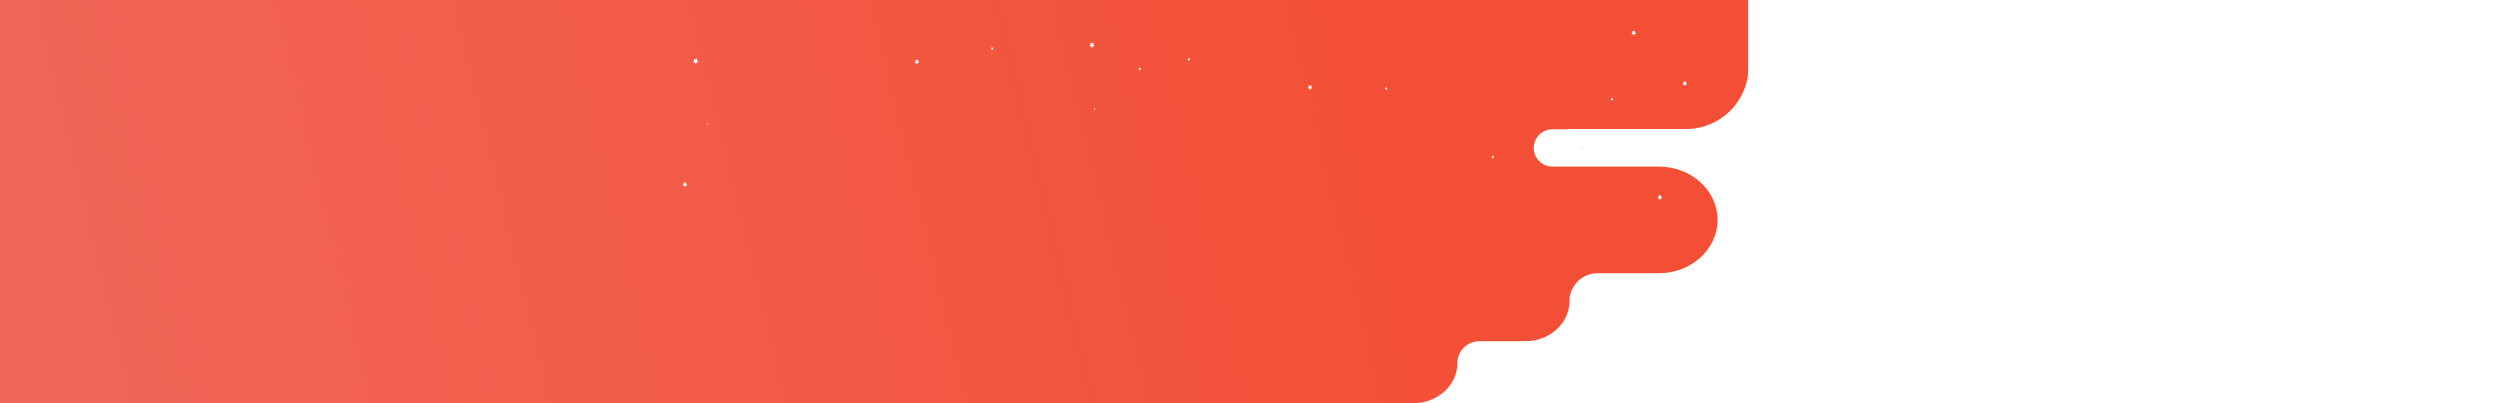 <svg width="4012" height="647" viewBox="0 0 4012 647" fill="none" xmlns="http://www.w3.org/2000/svg">
<rect width="4012" height="647" fill="white"/>
<mask id="mask0_2858_2" style="mask-type:alpha" maskUnits="userSpaceOnUse" x="0" y="0" width="2806" height="647">
<rect width="2806" height="647" fill="#D9D9D9"/>
</mask>
<g mask="url(#mask0_2858_2)">
<mask id="mask1_2858_2" style="mask-type:alpha" maskUnits="userSpaceOnUse" x="999" y="440" width="193" height="68">
<rect x="999.371" y="440.146" width="192.199" height="67.707" fill="#D9D9D9"/>
</mask>
<g mask="url(#mask1_2858_2)">
<path fill-rule="evenodd" clip-rule="evenodd" d="M1034.24 512.381C1026.03 516.282 1016.26 518.543 1005.78 518.543C994.919 518.543 984.823 516.113 976.426 511.947C969.869 516.062 961.388 518.544 952.125 518.544C945.431 518.544 939.144 517.247 933.697 514.975C929.397 517.223 924.152 518.543 918.491 518.543C911.671 518.543 905.455 516.627 900.768 513.482C897.391 516.569 892.234 518.542 886.456 518.542C876.284 518.542 868.037 512.427 868.037 504.882C868.037 497.338 876.284 491.222 886.456 491.222C888.998 491.222 891.42 491.604 893.623 492.295C897.208 484.921 906.586 479.6 917.684 479.353C923.526 469.554 936.749 462.716 952.125 462.716C954.024 462.716 955.89 462.82 957.713 463.021C966.061 449.522 984.444 440.146 1005.78 440.146C1027.04 440.146 1045.37 449.455 1053.76 462.877C1055.1 462.77 1056.46 462.716 1057.83 462.716C1062.93 462.716 1067.8 463.467 1072.23 464.83C1079.63 459.826 1089.47 456.775 1100.28 456.775C1119.4 456.775 1135.51 466.329 1140.4 479.351C1140.64 479.346 1140.88 479.344 1141.12 479.344C1152.57 479.344 1162.32 484.743 1165.99 492.295C1168.19 491.604 1170.61 491.222 1173.16 491.222C1183.33 491.222 1191.57 497.338 1191.57 504.882C1191.57 512.427 1183.33 518.542 1173.16 518.542C1167.38 518.542 1162.22 516.569 1158.84 513.482C1154.16 516.627 1147.94 518.543 1141.12 518.543C1134.25 518.543 1127.98 516.596 1123.28 513.405C1116.69 516.651 1108.78 518.542 1100.28 518.542C1092.28 518.542 1084.82 516.872 1078.47 513.976C1072.55 516.864 1065.46 518.544 1057.83 518.544C1048.9 518.544 1040.7 516.236 1034.24 512.381Z" fill="white"/>
</g>
<mask id="mask2_2858_2" style="mask-type:alpha" maskUnits="userSpaceOnUse" x="1261" y="228" width="102" height="22">
<rect width="101.341" height="21.103" transform="matrix(-1 0 0 1 1362.8 228.497)" fill="#D9D9D9"/>
</mask>
<g mask="url(#mask2_2858_2)">
<path fill-rule="evenodd" clip-rule="evenodd" d="M1310.49 251.01C1313.05 252.227 1316.09 252.933 1319.36 252.933C1322.75 252.933 1325.9 252.174 1328.52 250.875C1330.56 252.156 1333.2 252.929 1336.09 252.929C1338.17 252.929 1340.13 252.526 1341.82 251.821C1343.16 252.524 1344.8 252.937 1346.57 252.937C1348.7 252.937 1350.64 252.339 1352.1 251.358C1353.15 252.32 1354.76 252.935 1356.56 252.935C1359.73 252.935 1362.3 251.029 1362.3 248.677C1362.3 246.326 1359.73 244.42 1356.56 244.42C1355.76 244.42 1355.01 244.539 1354.32 244.755C1353.2 242.459 1350.28 240.801 1346.83 240.722C1345.01 237.663 1340.88 235.528 1336.09 235.528C1335.49 235.528 1334.91 235.56 1334.34 235.623C1331.74 231.418 1326.01 228.497 1319.36 228.497C1312.74 228.497 1307.03 231.397 1304.41 235.579C1303.99 235.545 1303.57 235.528 1303.14 235.528C1301.55 235.528 1300.03 235.762 1298.65 236.188C1296.34 234.63 1293.27 233.68 1289.91 233.68C1283.95 233.68 1278.93 236.66 1277.4 240.721C1277.33 240.72 1277.25 240.719 1277.18 240.719C1273.61 240.719 1270.57 242.401 1269.43 244.753C1268.74 244.538 1267.99 244.42 1267.2 244.42C1264.03 244.42 1261.46 246.326 1261.46 248.677C1261.46 251.029 1264.03 252.935 1267.2 252.935C1269 252.935 1270.6 252.321 1271.65 251.361C1273.12 252.34 1275.05 252.937 1277.18 252.937C1279.32 252.937 1281.28 252.329 1282.74 251.332C1284.8 252.343 1287.26 252.932 1289.91 252.932C1292.4 252.932 1294.73 252.411 1296.71 251.508C1298.55 252.406 1300.76 252.929 1303.14 252.929C1305.92 252.929 1308.48 252.21 1310.49 251.01Z" fill="white"/>
</g>
<mask id="mask3_2858_2" style="mask-type:alpha" maskUnits="userSpaceOnUse" x="2428" y="45" width="314" height="66">
<rect x="2428.63" y="45.355" width="313.342" height="65.251" fill="#D9D9D9"/>
</mask>
<g mask="url(#mask3_2858_2)">
<path fill-rule="evenodd" clip-rule="evenodd" d="M2590.36 114.966C2582.44 118.728 2573.02 120.909 2562.92 120.909C2552.45 120.909 2542.72 118.566 2534.62 114.549C2528.31 118.513 2520.13 120.903 2511.21 120.903C2504.76 120.903 2498.71 119.656 2493.46 117.469C2489.32 119.639 2484.26 120.914 2478.79 120.914C2472.22 120.914 2466.23 119.069 2461.72 116.038C2458.46 119.012 2453.49 120.913 2447.93 120.913C2438.12 120.913 2430.18 115.019 2430.18 107.748C2430.18 100.478 2438.12 94.584 2447.93 94.584C2450.38 94.584 2452.71 94.951 2454.83 95.616C2458.28 88.513 2467.32 83.386 2478.01 83.146C2483.64 73.696 2496.38 67.1 2511.21 67.1C2513.04 67.1 2514.84 67.201 2516.6 67.395C2524.65 54.389 2542.36 45.355 2562.92 45.355C2583.41 45.355 2601.07 54.324 2609.15 67.256C2610.45 67.153 2611.76 67.1 2613.09 67.1C2618 67.1 2622.69 67.825 2626.96 69.138C2634.1 64.318 2643.58 61.379 2653.99 61.379C2672.42 61.379 2687.94 70.591 2692.65 83.144C2692.88 83.14 2693.12 83.137 2693.35 83.137C2704.38 83.137 2713.78 88.341 2717.31 95.619C2719.44 94.952 2721.77 94.584 2724.23 94.584C2734.03 94.584 2741.98 100.478 2741.98 107.748C2741.98 115.019 2734.03 120.913 2724.23 120.913C2718.66 120.913 2713.69 119.011 2710.43 116.035C2705.91 119.067 2699.92 120.914 2693.35 120.914C2686.72 120.914 2680.68 119.036 2676.15 115.959C2669.8 119.085 2662.18 120.906 2653.99 120.906C2646.28 120.906 2639.09 119.296 2632.97 116.504C2627.26 119.285 2620.43 120.903 2613.09 120.903C2604.48 120.903 2596.58 118.68 2590.36 114.966Z" fill="white"/>
</g>
<mask id="mask4_2858_2" style="mask-type:alpha" maskUnits="userSpaceOnUse" x="2486" y="317" width="152" height="32">
<rect width="150.264" height="31.291" transform="matrix(-1 0 0 1 2637.13 317.475)" fill="#D9D9D9"/>
</mask>
<g mask="url(#mask4_2858_2)">
<path fill-rule="evenodd" clip-rule="evenodd" d="M2559.58 350.857C2563.38 352.661 2567.89 353.707 2572.74 353.707C2577.76 353.707 2582.42 352.583 2586.31 350.657C2589.34 352.558 2593.25 353.703 2597.53 353.703C2600.63 353.703 2603.53 353.105 2606.05 352.055C2608.04 353.095 2610.46 353.706 2613.08 353.706C2616.23 353.706 2619.1 352.821 2621.27 351.368C2622.83 352.793 2625.21 353.703 2627.88 353.703C2632.58 353.703 2636.39 350.876 2636.39 347.39C2636.39 343.903 2632.58 341.077 2627.88 341.077C2626.7 341.077 2625.59 341.253 2624.57 341.571C2622.91 338.165 2618.58 335.708 2613.45 335.594C2610.75 331.063 2604.64 327.902 2597.53 327.902C2596.66 327.902 2595.79 327.95 2594.95 328.043C2591.09 321.806 2582.6 317.475 2572.74 317.475C2562.91 317.475 2554.44 321.776 2550.57 327.977C2549.95 327.927 2549.32 327.902 2548.68 327.902C2546.32 327.902 2544.07 328.25 2542.02 328.882C2538.6 326.572 2534.05 325.163 2529.06 325.163C2520.23 325.163 2512.78 329.577 2510.52 335.593C2510.41 335.591 2510.3 335.59 2510.19 335.59C2504.9 335.59 2500.39 338.084 2498.7 341.573C2497.68 341.253 2496.56 341.077 2495.38 341.077C2490.68 341.077 2486.87 343.903 2486.87 347.39C2486.87 350.876 2490.68 353.703 2495.38 353.703C2498.05 353.703 2500.43 352.791 2502 351.365C2504.16 352.82 2507.04 353.706 2510.19 353.706C2513.36 353.706 2516.26 352.807 2518.43 351.335C2521.47 352.835 2525.13 353.709 2529.06 353.709C2532.76 353.709 2536.21 352.936 2539.15 351.595C2541.88 352.928 2545.16 353.703 2548.68 353.703C2552.81 353.703 2556.6 352.638 2559.58 350.857Z" fill="white"/>
</g>
<mask id="mask5_2858_2" style="mask-type:alpha" maskUnits="userSpaceOnUse" x="0" y="0" width="2806" height="647">
<rect width="2806" height="647" fill="#D9D9D9"/>
</mask>
<g mask="url(#mask5_2858_2)">
<path fill-rule="evenodd" clip-rule="evenodd" d="M0 0H2806V107C2806 162.228 2761.23 207 2706 207H2515.84C2516.38 207.142 2516.92 207.297 2517.45 207.467L2491.23 207.467C2474.69 207.467 2461.29 220.873 2461.29 237.411C2461.29 253.948 2474.69 267.355 2491.23 267.355H2514.32C2514.32 267.355 2514.32 267.355 2514.32 267.356H2662C2714.09 267.356 2756.32 305.659 2756.32 352.909C2756.32 400.16 2714.09 438.463 2662 438.463H2563.55C2538.75 438.463 2518.64 458.573 2518.64 483.379C2518.64 518.816 2486.96 547.544 2447.89 547.544H2374C2354.51 547.544 2338.71 563.344 2338.71 582.835C2338.71 618.272 2307.04 647 2267.97 647H0V547.544V438.463V268V267.356V207V206V0ZM2539 237C2539 238.506 2538.89 239.987 2538.69 241.436V232.564C2538.89 234.013 2539 235.494 2539 237Z" fill="url(#paint0_linear_2858_2)"/>
<path d="M1756.62 74.404L1753.57 74.553L1751.96 77.462L1750.89 74.244L1747.93 73.419L1750.32 71.278L1750.11 67.865L1752.65 69.754L1755.48 68.472L1754.66 71.781L1756.62 74.404Z" fill="white"/>
<path d="M2106.02 142.071L2103.31 142.209L2101.88 144.786L2100.93 141.934L2098.3 141.189L2100.42 139.3L2100.24 136.253L2102.5 137.937L2105 136.803L2104.28 139.735L2106.02 142.071Z" fill="white"/>
<path d="M1757.82 175.835L1756.82 175.881L1756.29 176.843L1755.93 175.79L1754.96 175.515L1755.75 174.805L1755.68 173.682L1756.51 174.301L1757.45 173.877L1757.18 174.965L1757.82 175.835Z" fill="white"/>
<path d="M2226.67 143.286L2225.1 143.366L2224.28 144.855L2223.73 143.206L2222.21 142.782L2223.44 141.682L2223.33 139.93L2224.63 140.904L2226.08 140.251L2225.66 141.934L2226.67 143.286Z" fill="white"/>
<path d="M1910.14 96.321L1908.57 96.401L1907.75 97.89L1907.2 96.24L1905.68 95.817L1906.9 94.717L1906.8 92.965L1908.1 93.938L1909.55 93.285L1909.13 94.969L1910.14 96.321Z" fill="white"/>
<path d="M1831.51 111.712L1829.83 111.803L1828.94 113.407L1828.35 111.632L1826.71 111.162L1828.03 109.982L1827.91 108.093L1829.31 109.146L1830.88 108.436L1830.43 110.257L1831.51 111.712Z" fill="white"/>
<path d="M1120.8 99.421L1117.82 100.143L1116.65 103.315L1115.13 100.349L1112.09 100.086L1114.13 97.531L1113.41 94.198L1116.2 95.584L1118.79 93.786L1118.48 97.199L1120.8 99.421Z" fill="white"/>
<path d="M1475.36 100.209L1472.71 100.839L1471.68 103.656L1470.32 101.022L1467.62 100.793L1469.43 98.525L1468.79 95.558L1471.26 96.796L1473.57 95.204L1473.3 98.227L1475.36 100.209Z" fill="white"/>
<path d="M1137.12 199.193L1136.13 199.423L1135.74 200.476L1135.24 199.491L1134.24 199.411L1134.91 198.564L1134.67 197.464L1135.59 197.922L1136.44 197.338L1136.34 198.46L1137.12 199.193Z" fill="white"/>
<path d="M1594.47 78.648L1592.95 79.014L1592.35 80.64L1591.56 79.117L1590 78.98L1591.05 77.674L1590.68 75.968L1592.11 76.678L1593.45 75.75L1593.28 77.502L1594.47 78.648Z" fill="white"/>
<path d="M1103.09 297.083L1100.44 297.724L1099.41 300.542L1098.05 297.908L1095.35 297.667L1097.16 295.399L1096.52 292.444L1099 293.67L1101.31 292.078L1101.03 295.113L1103.09 297.083Z" fill="white"/>
<path d="M2667.65 317.822L2665.01 318.452L2663.98 321.27L2662.61 318.636L2659.91 318.407L2661.73 316.139L2661.09 313.172L2663.56 314.409L2665.87 312.817L2665.6 315.841L2667.65 317.822Z" fill="white"/>
<path d="M2707.77 134.824L2705.13 135.465L2704.1 138.271L2702.73 135.637L2700.04 135.408L2701.85 133.14L2701.21 130.174L2703.68 131.411L2705.99 129.819L2705.72 132.842L2707.77 134.824Z" fill="white"/>
<path d="M2397.98 252.717L2396.45 253.083L2395.85 254.71L2395.07 253.186L2393.51 253.049L2394.56 251.743L2394.19 250.037L2395.62 250.747L2396.95 249.819L2396.79 251.571L2397.98 252.717Z" fill="white"/>
<path d="M2589.24 159.967L2587.72 160.334L2587.12 161.96L2586.33 160.437L2584.77 160.299L2585.82 158.993L2585.45 157.287L2586.88 157.997L2588.21 157.069L2588.05 158.822L2589.24 159.967Z" fill="white"/>
<path d="M2625.74 54.005L2623.09 54.647L2622.06 57.464L2620.7 54.83L2618 54.589L2619.81 52.322L2619.17 49.367L2621.65 50.592L2623.96 49L2623.68 52.035L2625.74 54.005Z" fill="white"/>
<path d="M2527.36 239.941L2526.18 240.227L2525.72 241.487L2525.11 240.307L2523.89 240.204L2524.71 239.185L2524.42 237.856L2525.52 238.417L2526.56 237.696L2526.44 239.059L2527.36 239.941Z" fill="white"/>
</g>
</g>
<defs>
<linearGradient id="paint0_linear_2858_2" x1="3262.18" y1="-103.355" x2="-24.314" y2="684.501" gradientUnits="userSpaceOnUse">
<stop offset="0.31" stop-color="#F34F36"/>
<stop offset="1" stop-color="#F1685A"/>
</linearGradient>
</defs>
</svg>
